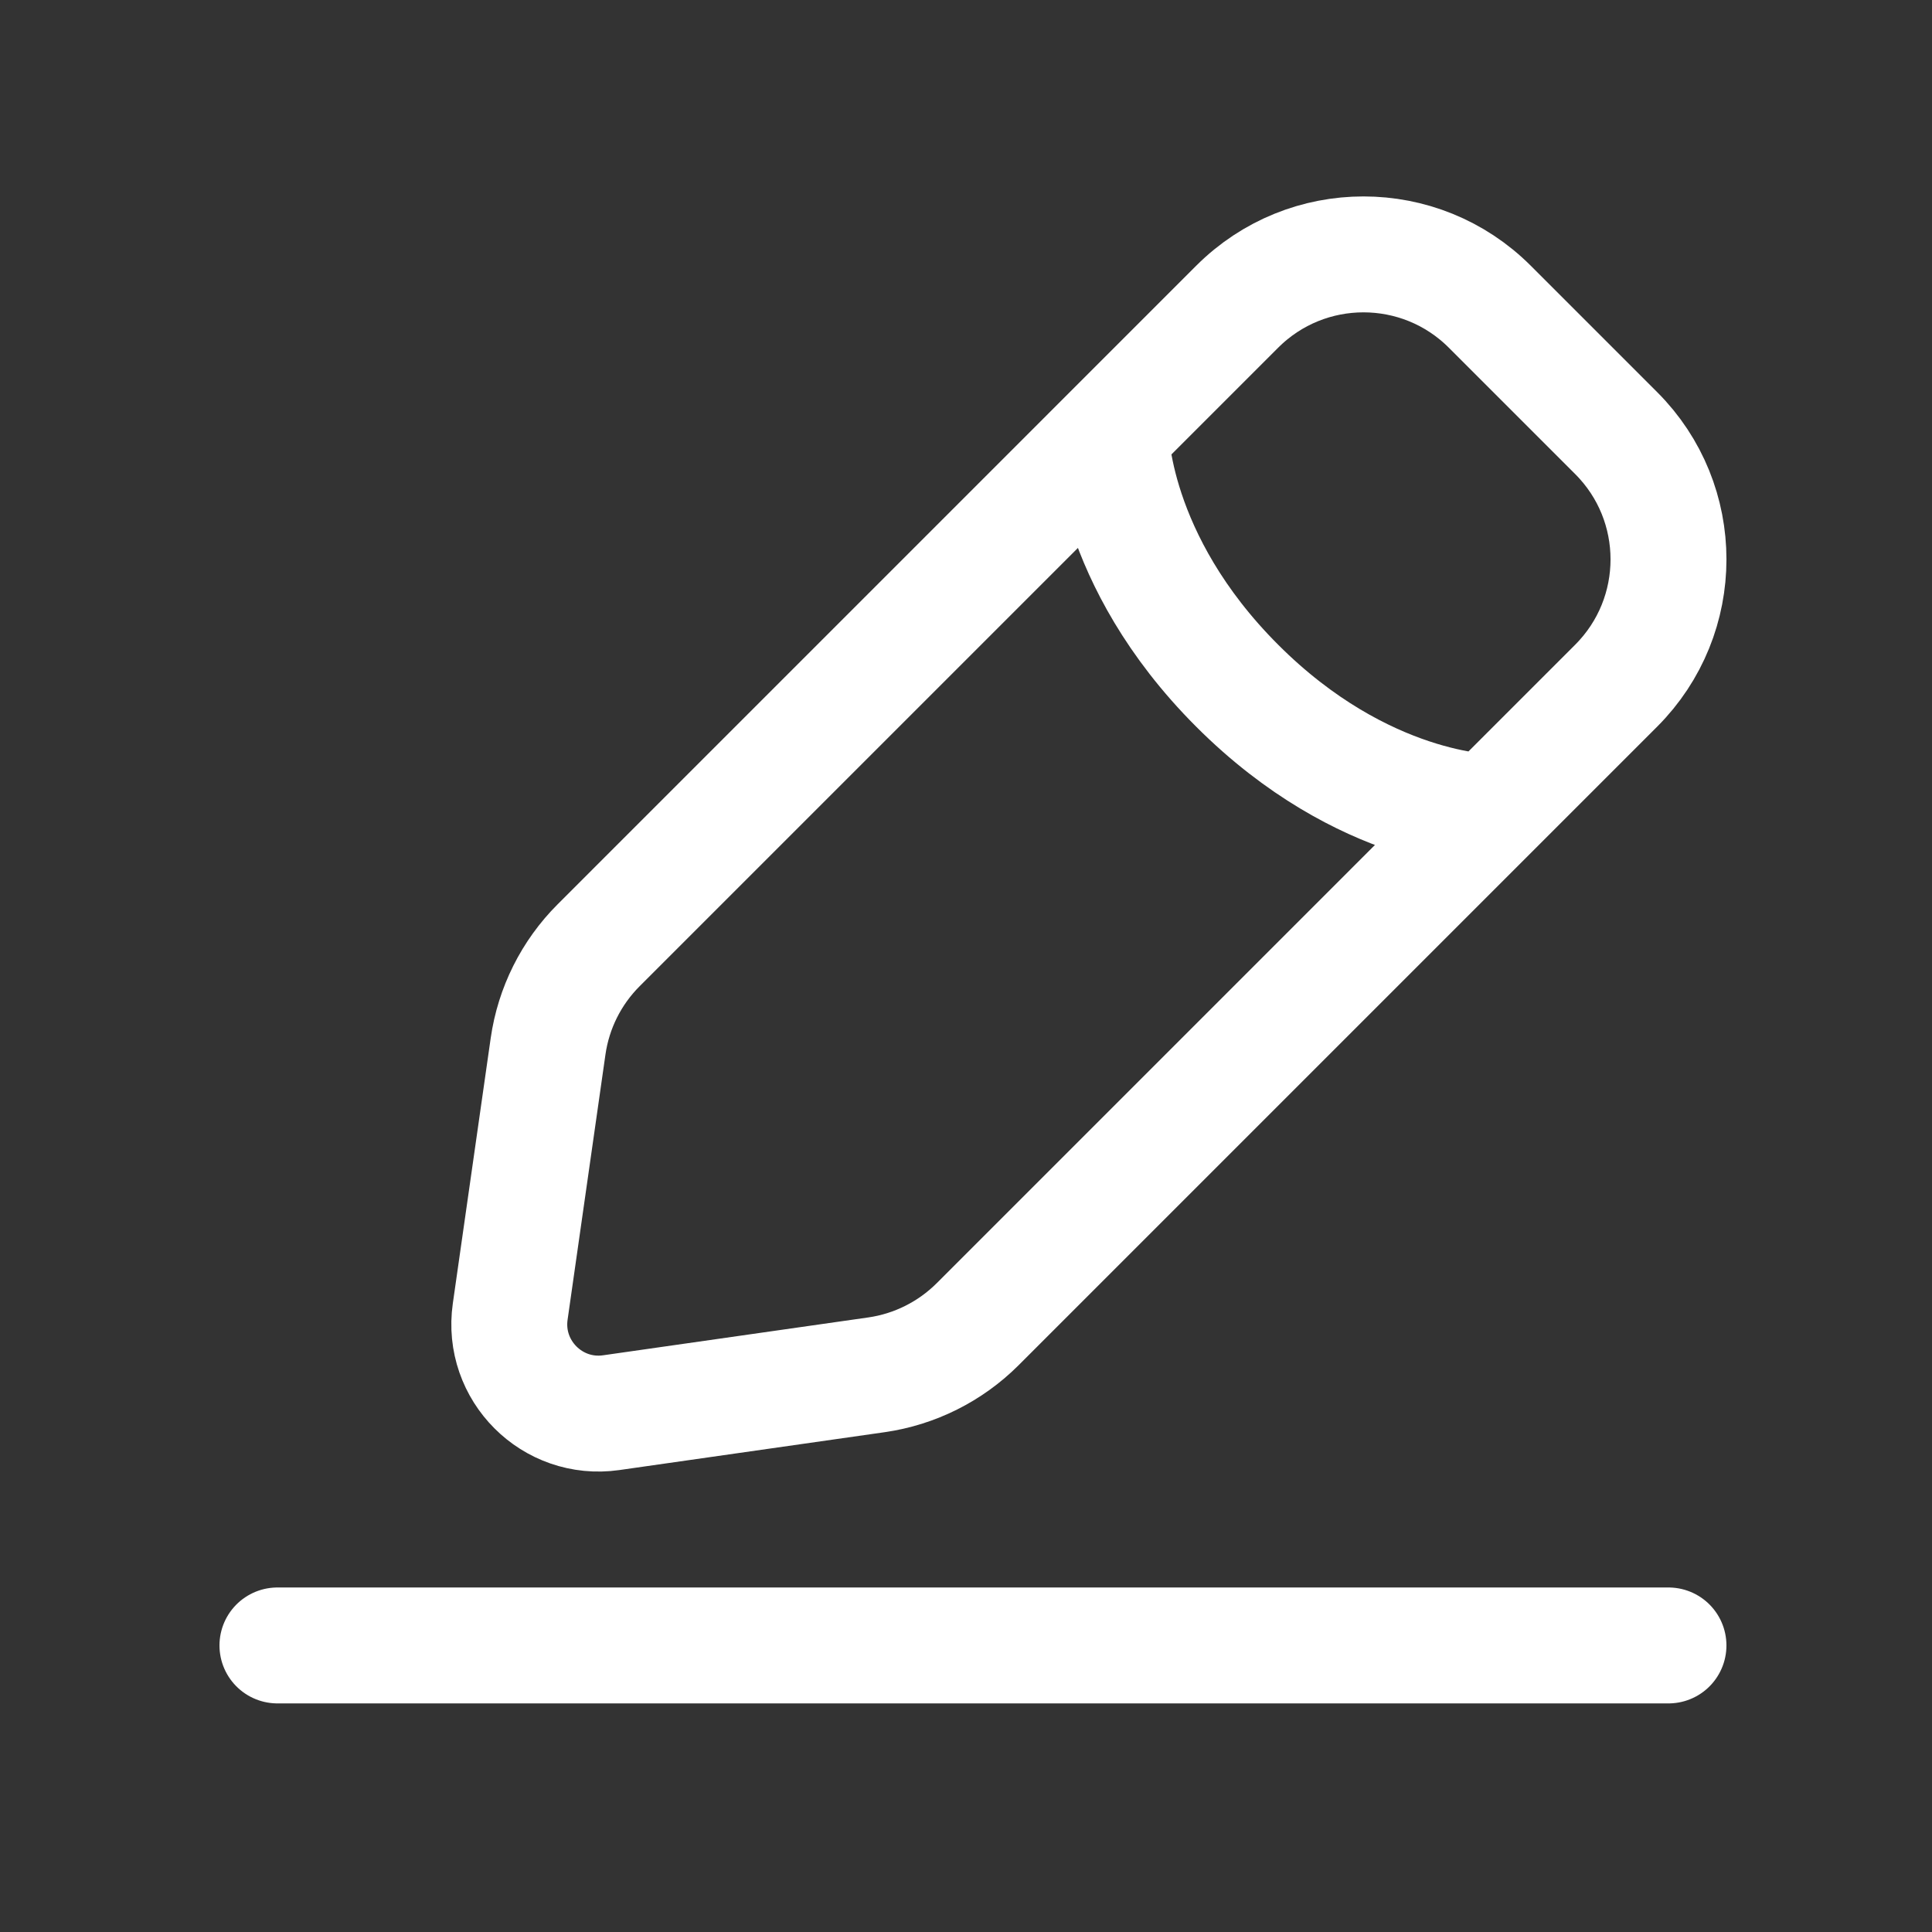 <svg width="25" height="25" viewBox="0 0 25 25" fill="none" xmlns="http://www.w3.org/2000/svg">
<rect x="0" y="0" width="25" height="25" fill="#333333" stroke="none"/>
<path d="M3.59 21.292H21.59M14.374 5.604C14.374 5.604 14.374 7.238 16.009 8.873C17.643 10.508 19.278 10.508 19.278 10.508M7.909 18.28L11.342 17.79C11.837 17.719 12.296 17.489 12.65 17.136L20.913 8.873C21.816 7.97 21.816 6.506 20.913 5.604L19.278 3.969C18.375 3.066 16.912 3.066 16.009 3.969L7.746 12.232C7.392 12.586 7.163 13.044 7.092 13.54L6.602 16.972C6.493 17.735 7.147 18.389 7.909 18.28Z" stroke="white" stroke-width="1.5" stroke-linecap="round"/>
</svg>
